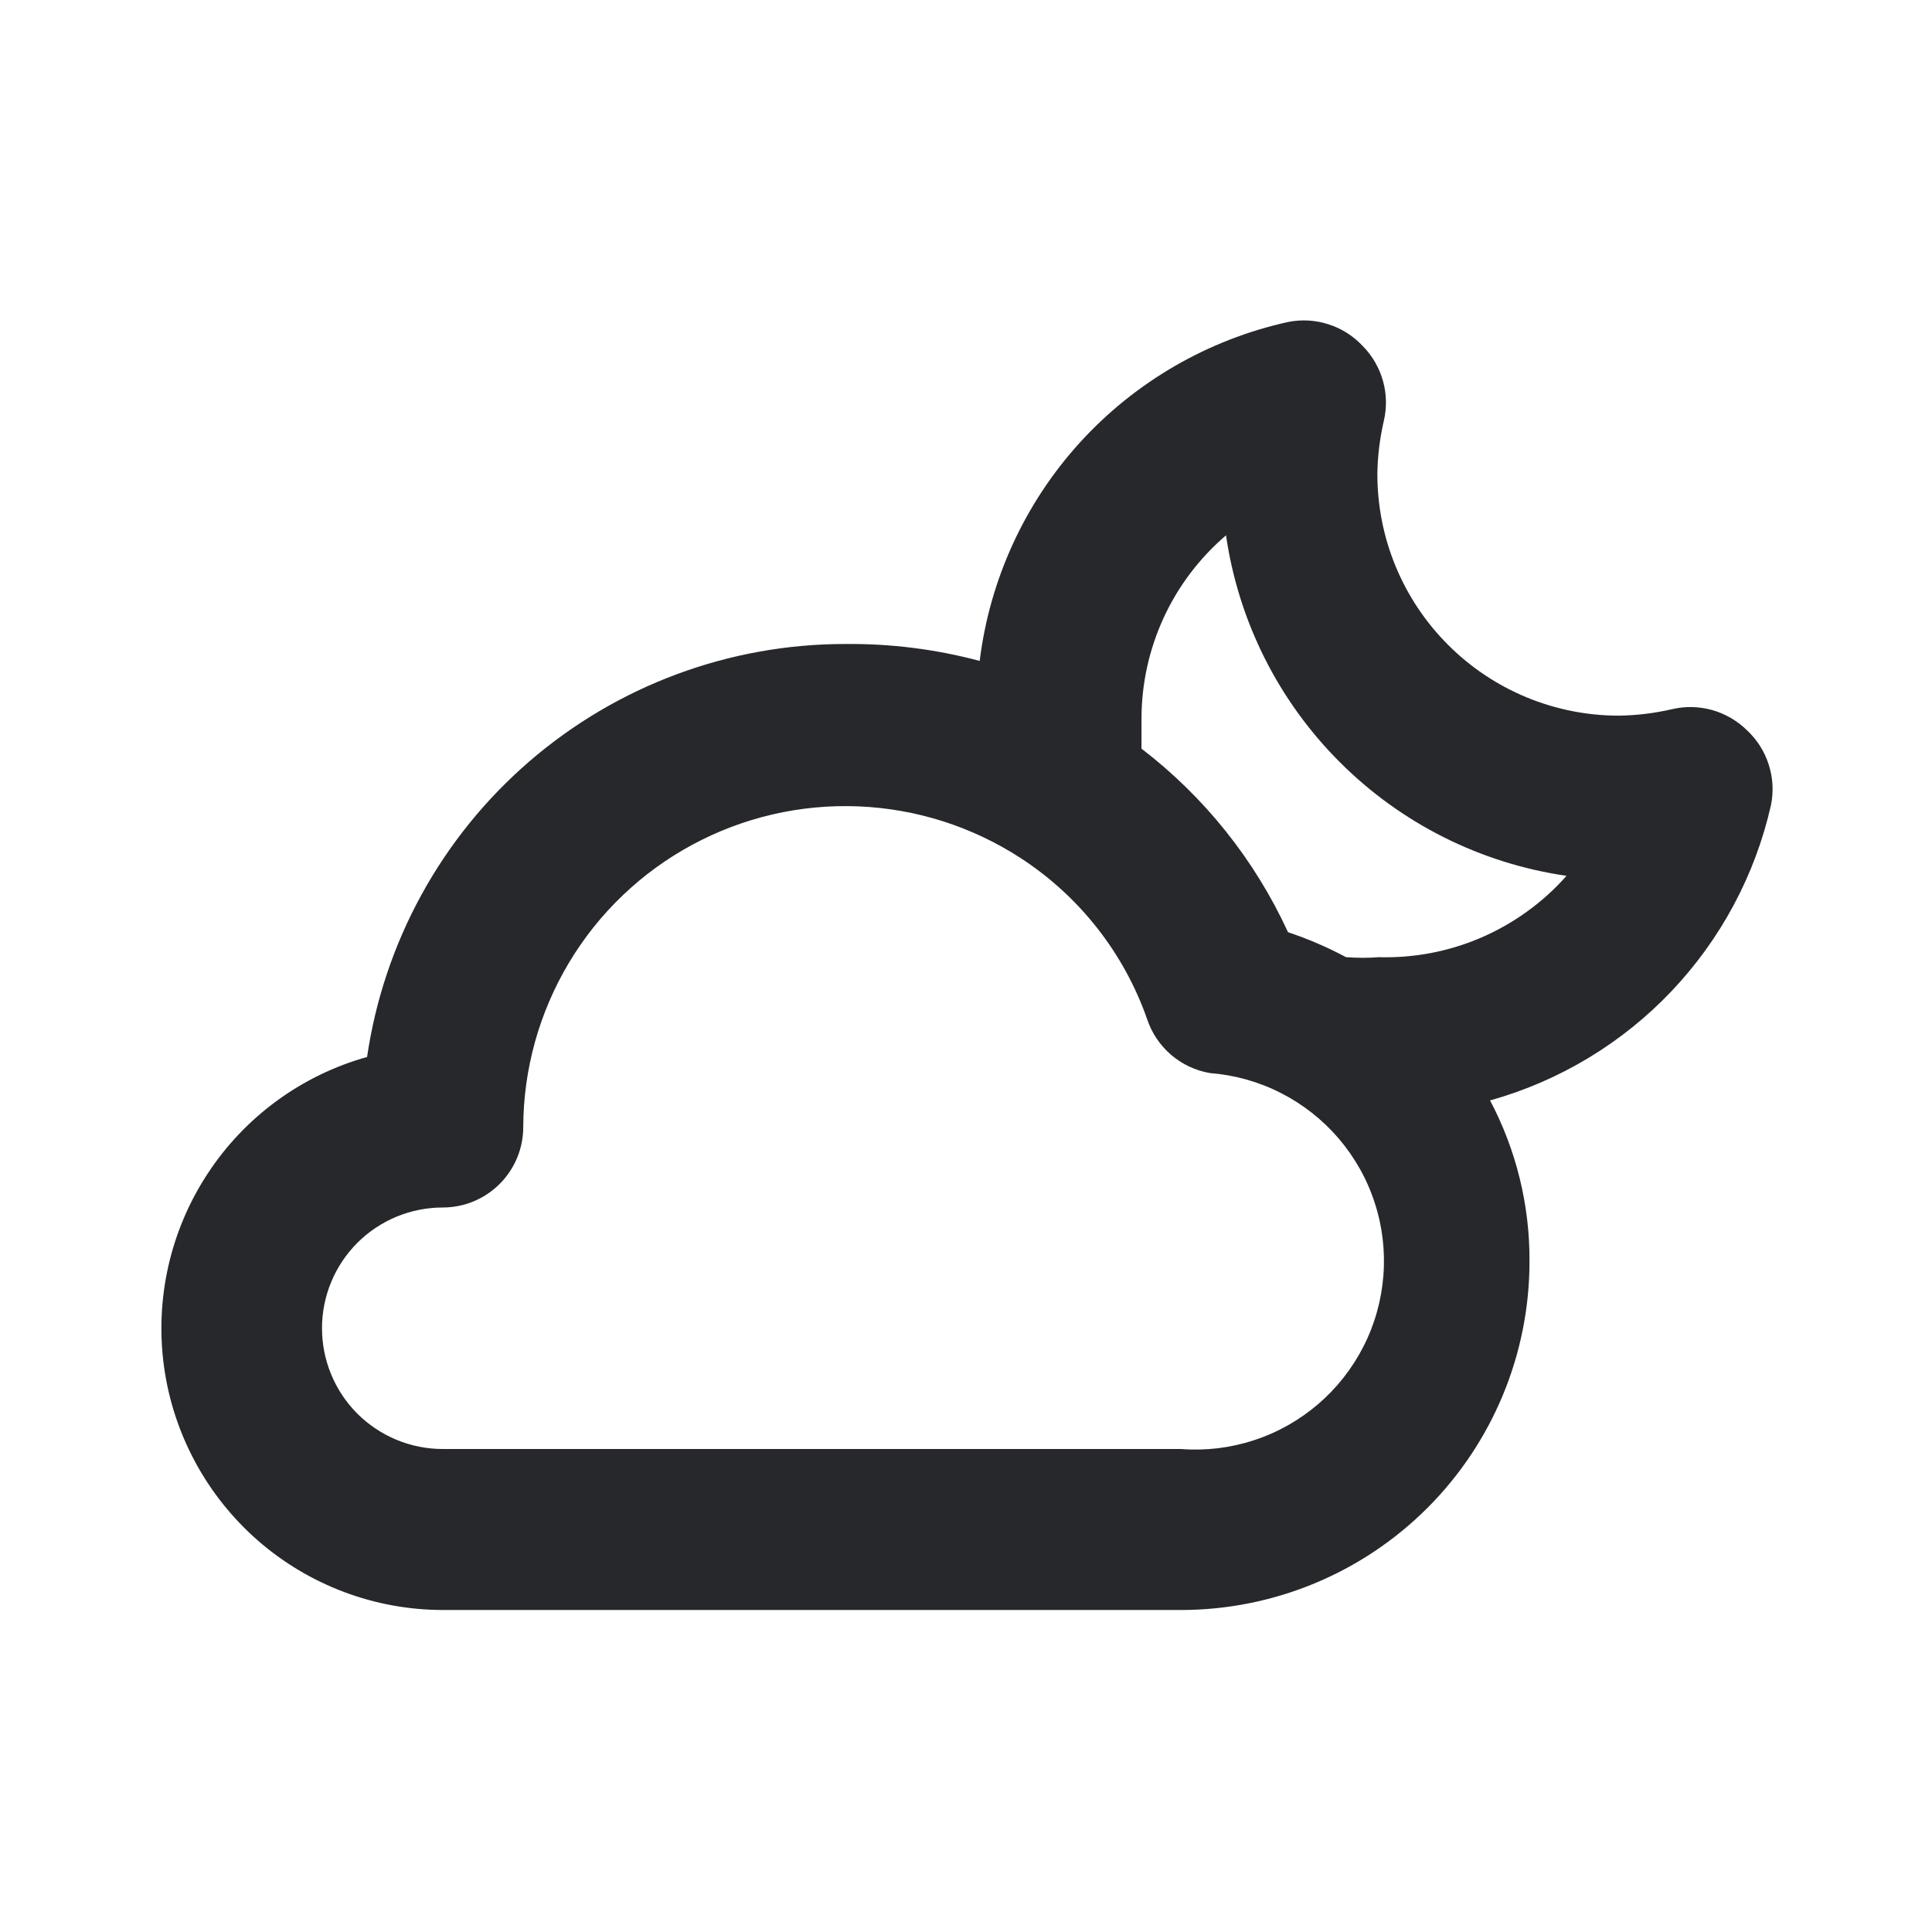 <svg width="24" height="24" viewBox="0 0 24 24" fill="none" xmlns="http://www.w3.org/2000/svg">
<path d="M21.7 9.07C21.579 8.952 21.431 8.866 21.268 8.82C21.106 8.775 20.934 8.771 20.77 8.81C20.553 8.86 20.332 8.887 20.11 8.89C19.314 8.89 18.551 8.574 17.989 8.011C17.426 7.449 17.11 6.686 17.11 5.89C17.113 5.668 17.14 5.447 17.19 5.23C17.229 5.066 17.225 4.894 17.18 4.732C17.134 4.569 17.048 4.42 16.93 4.3C16.814 4.175 16.667 4.081 16.504 4.029C16.341 3.976 16.168 3.966 16 4C15.005 4.22 14.102 4.743 13.416 5.496C12.73 6.25 12.295 7.198 12.17 8.21C11.625 8.065 11.064 7.994 10.5 8C9.059 7.999 7.666 8.517 6.575 9.459C5.484 10.401 4.769 11.704 4.56 13.13C3.746 13.358 3.042 13.873 2.579 14.58C2.115 15.287 1.923 16.137 2.037 16.974C2.152 17.812 2.566 18.579 3.202 19.136C3.839 19.692 4.655 19.999 5.5 20H14.67C15.818 20 16.92 19.544 17.732 18.732C18.544 17.92 19 16.818 19 15.67C19.004 14.973 18.836 14.286 18.51 13.67C19.369 13.43 20.147 12.962 20.761 12.316C21.375 11.67 21.804 10.87 22 10C22.034 9.832 22.024 9.659 21.971 9.496C21.919 9.333 21.825 9.186 21.7 9.07V9.07ZM14.7 18H5.5C5.102 18 4.721 17.842 4.439 17.561C4.158 17.279 4 16.898 4 16.5C4 16.102 4.158 15.721 4.439 15.439C4.721 15.158 5.102 15 5.5 15C5.765 15 6.02 14.895 6.207 14.707C6.395 14.52 6.5 14.265 6.5 14C6.502 13.281 6.699 12.576 7.068 11.959C7.437 11.342 7.966 10.836 8.598 10.495C9.231 10.153 9.943 9.988 10.662 10.017C11.38 10.046 12.077 10.268 12.68 10.66V10.66C13.41 11.135 13.962 11.838 14.25 12.66C14.307 12.832 14.41 12.985 14.547 13.103C14.685 13.221 14.851 13.299 15.03 13.33C15.337 13.354 15.636 13.437 15.91 13.577C16.184 13.716 16.428 13.908 16.628 14.141C16.828 14.375 16.981 14.645 17.076 14.938C17.172 15.23 17.209 15.538 17.185 15.845C17.161 16.152 17.078 16.451 16.938 16.725C16.799 16.999 16.607 17.243 16.374 17.443C16.14 17.643 15.87 17.796 15.577 17.891C15.285 17.987 14.977 18.024 14.67 18H14.7ZM17.14 11.89C17 11.901 16.86 11.901 16.72 11.89C16.489 11.766 16.248 11.663 16 11.58C15.588 10.683 14.963 9.9 14.18 9.3C14.18 9.18 14.18 9.05 14.18 8.93C14.18 8.497 14.274 8.068 14.455 7.675C14.636 7.281 14.901 6.932 15.23 6.65C15.385 7.717 15.88 8.705 16.643 9.467C17.405 10.23 18.393 10.725 19.46 10.88C19.167 11.211 18.804 11.473 18.398 11.648C17.992 11.823 17.552 11.905 17.11 11.89H17.14Z" fill="#26282B"/>
</svg>
